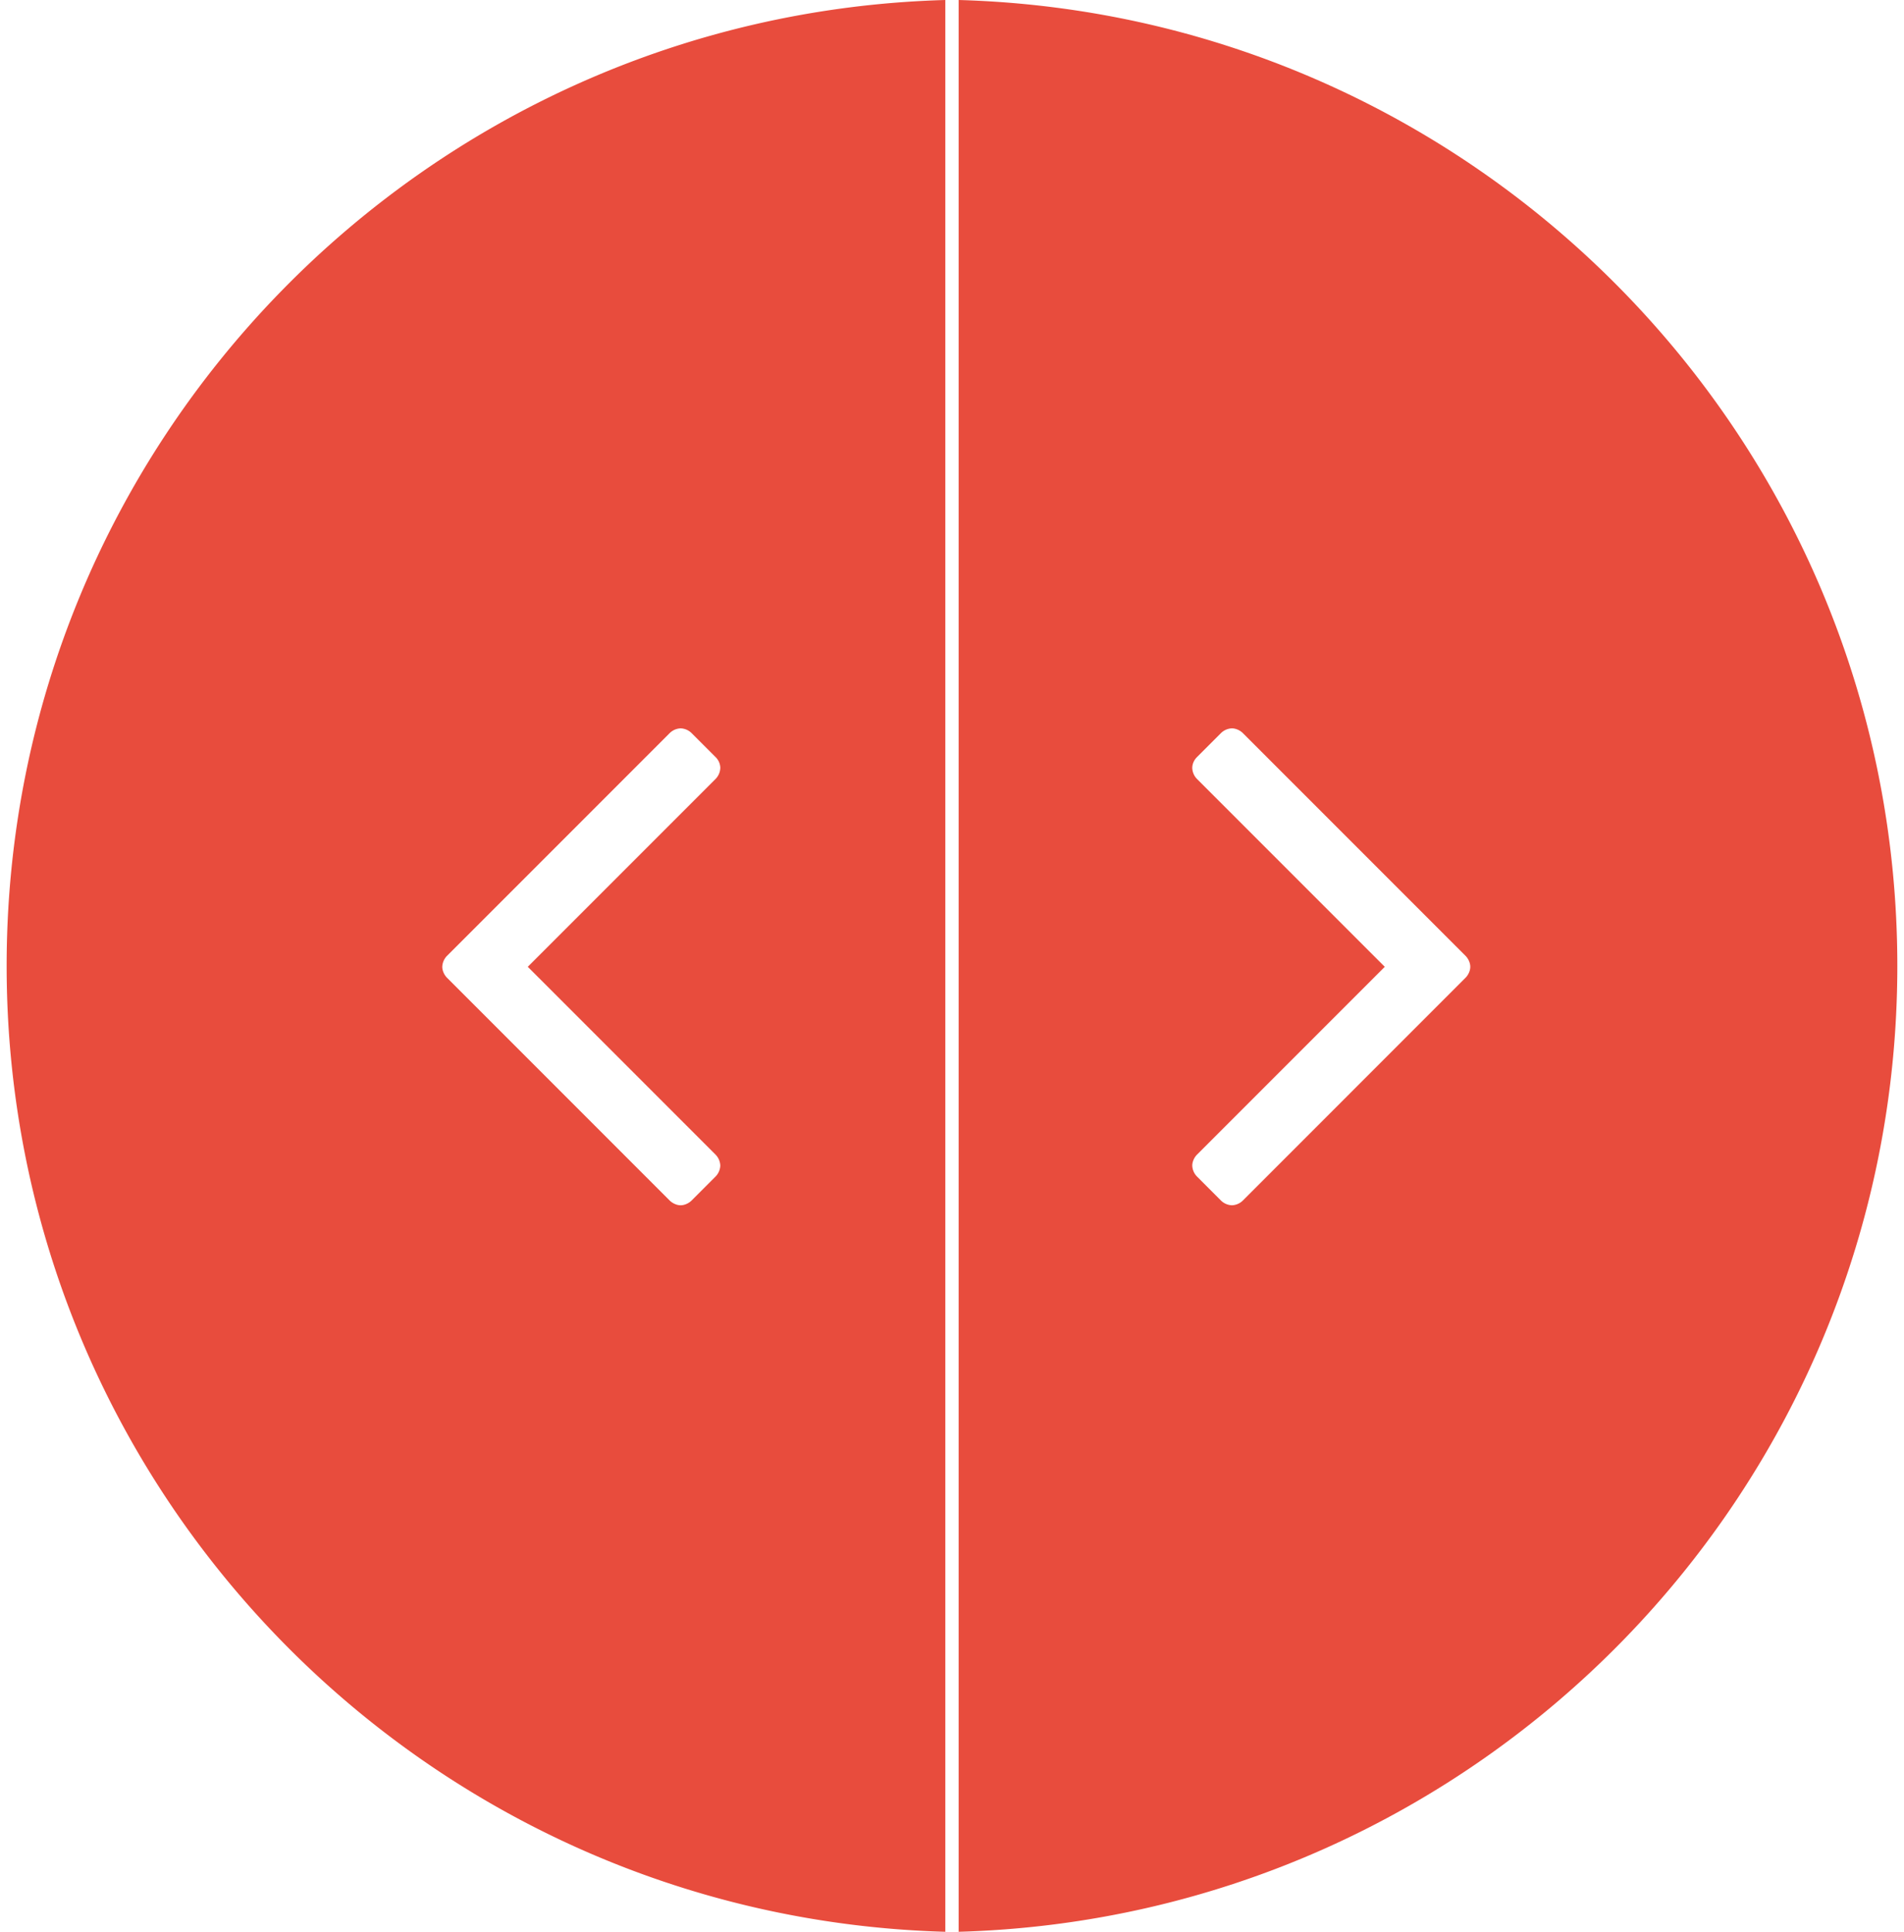 <svg width="70" height="71" xmlns="http://www.w3.org/2000/svg" xmlns:xlink="http://www.w3.org/1999/xlink" xmlns:svgjs="http://svgjs.com/svgjs" viewBox="374 369 70 71"><svg width="35" height="71" xmlns="http://www.w3.org/2000/svg" xmlns:xlink="http://www.w3.org/1999/xlink" xmlns:svgjs="http://svgjs.com/svgjs" viewBox="0.245 0 34.511 71" fill="#e84c3d" x="409" y="369"><svg xmlns="http://www.w3.org/2000/svg" xmlns:xlink="http://www.w3.org/1999/xlink" width="35" height="71" viewBox="2 1.025 34 69.95"><path paint-order="stroke fill markers" fill-rule="evenodd" d="M2 70.975C20.866 70.444 36 54.995 36 36S20.866 1.556 2 1.025v69.95zm8.462-42.14c0-.156.069-.294.173-.398l.865-.865a.596.596 0 0 1 .398-.173c.138 0 .294.069.398.173l8.063 8.063c.104.104.173.26.173.398 0 .139-.069.294-.173.398l-8.063 8.064a.596.596 0 0 1-.398.173.596.596 0 0 1-.398-.173l-.865-.866a.596.596 0 0 1-.173-.398c0-.138.069-.294.173-.398l6.8-6.8-6.8-6.8a.596.596 0 0 1-.173-.398z"/></svg></svg><svg width="35" height="71" xmlns="http://www.w3.org/2000/svg" xmlns:xlink="http://www.w3.org/1999/xlink" xmlns:svgjs="http://svgjs.com/svgjs" viewBox="0.245 0 34.511 71" fill="#e84c3d" x="374" y="369"><svg xmlns="http://www.w3.org/2000/svg" width="35" height="71" viewBox="1 1.025 34 69.95"><path paint-order="stroke fill markers" fill-rule="evenodd" d="M35 70.975C16.134 70.444 1 54.995 1 36S16.134 1.556 35 1.025v69.95zm-8.15-42.14a.564.564 0 0 0-.174-.398l-.865-.865a.596.596 0 0 0-.398-.173.596.596 0 0 0-.398.173l-8.063 8.063a.596.596 0 0 0-.173.398c0 .139.069.294.173.398l8.063 8.064c.104.103.26.173.398.173s.294-.07.398-.173l.865-.866a.596.596 0 0 0 .173-.398.596.596 0 0 0-.173-.398l-6.8-6.8 6.8-6.8a.596.596 0 0 0 .173-.398z"/></svg></svg></svg>